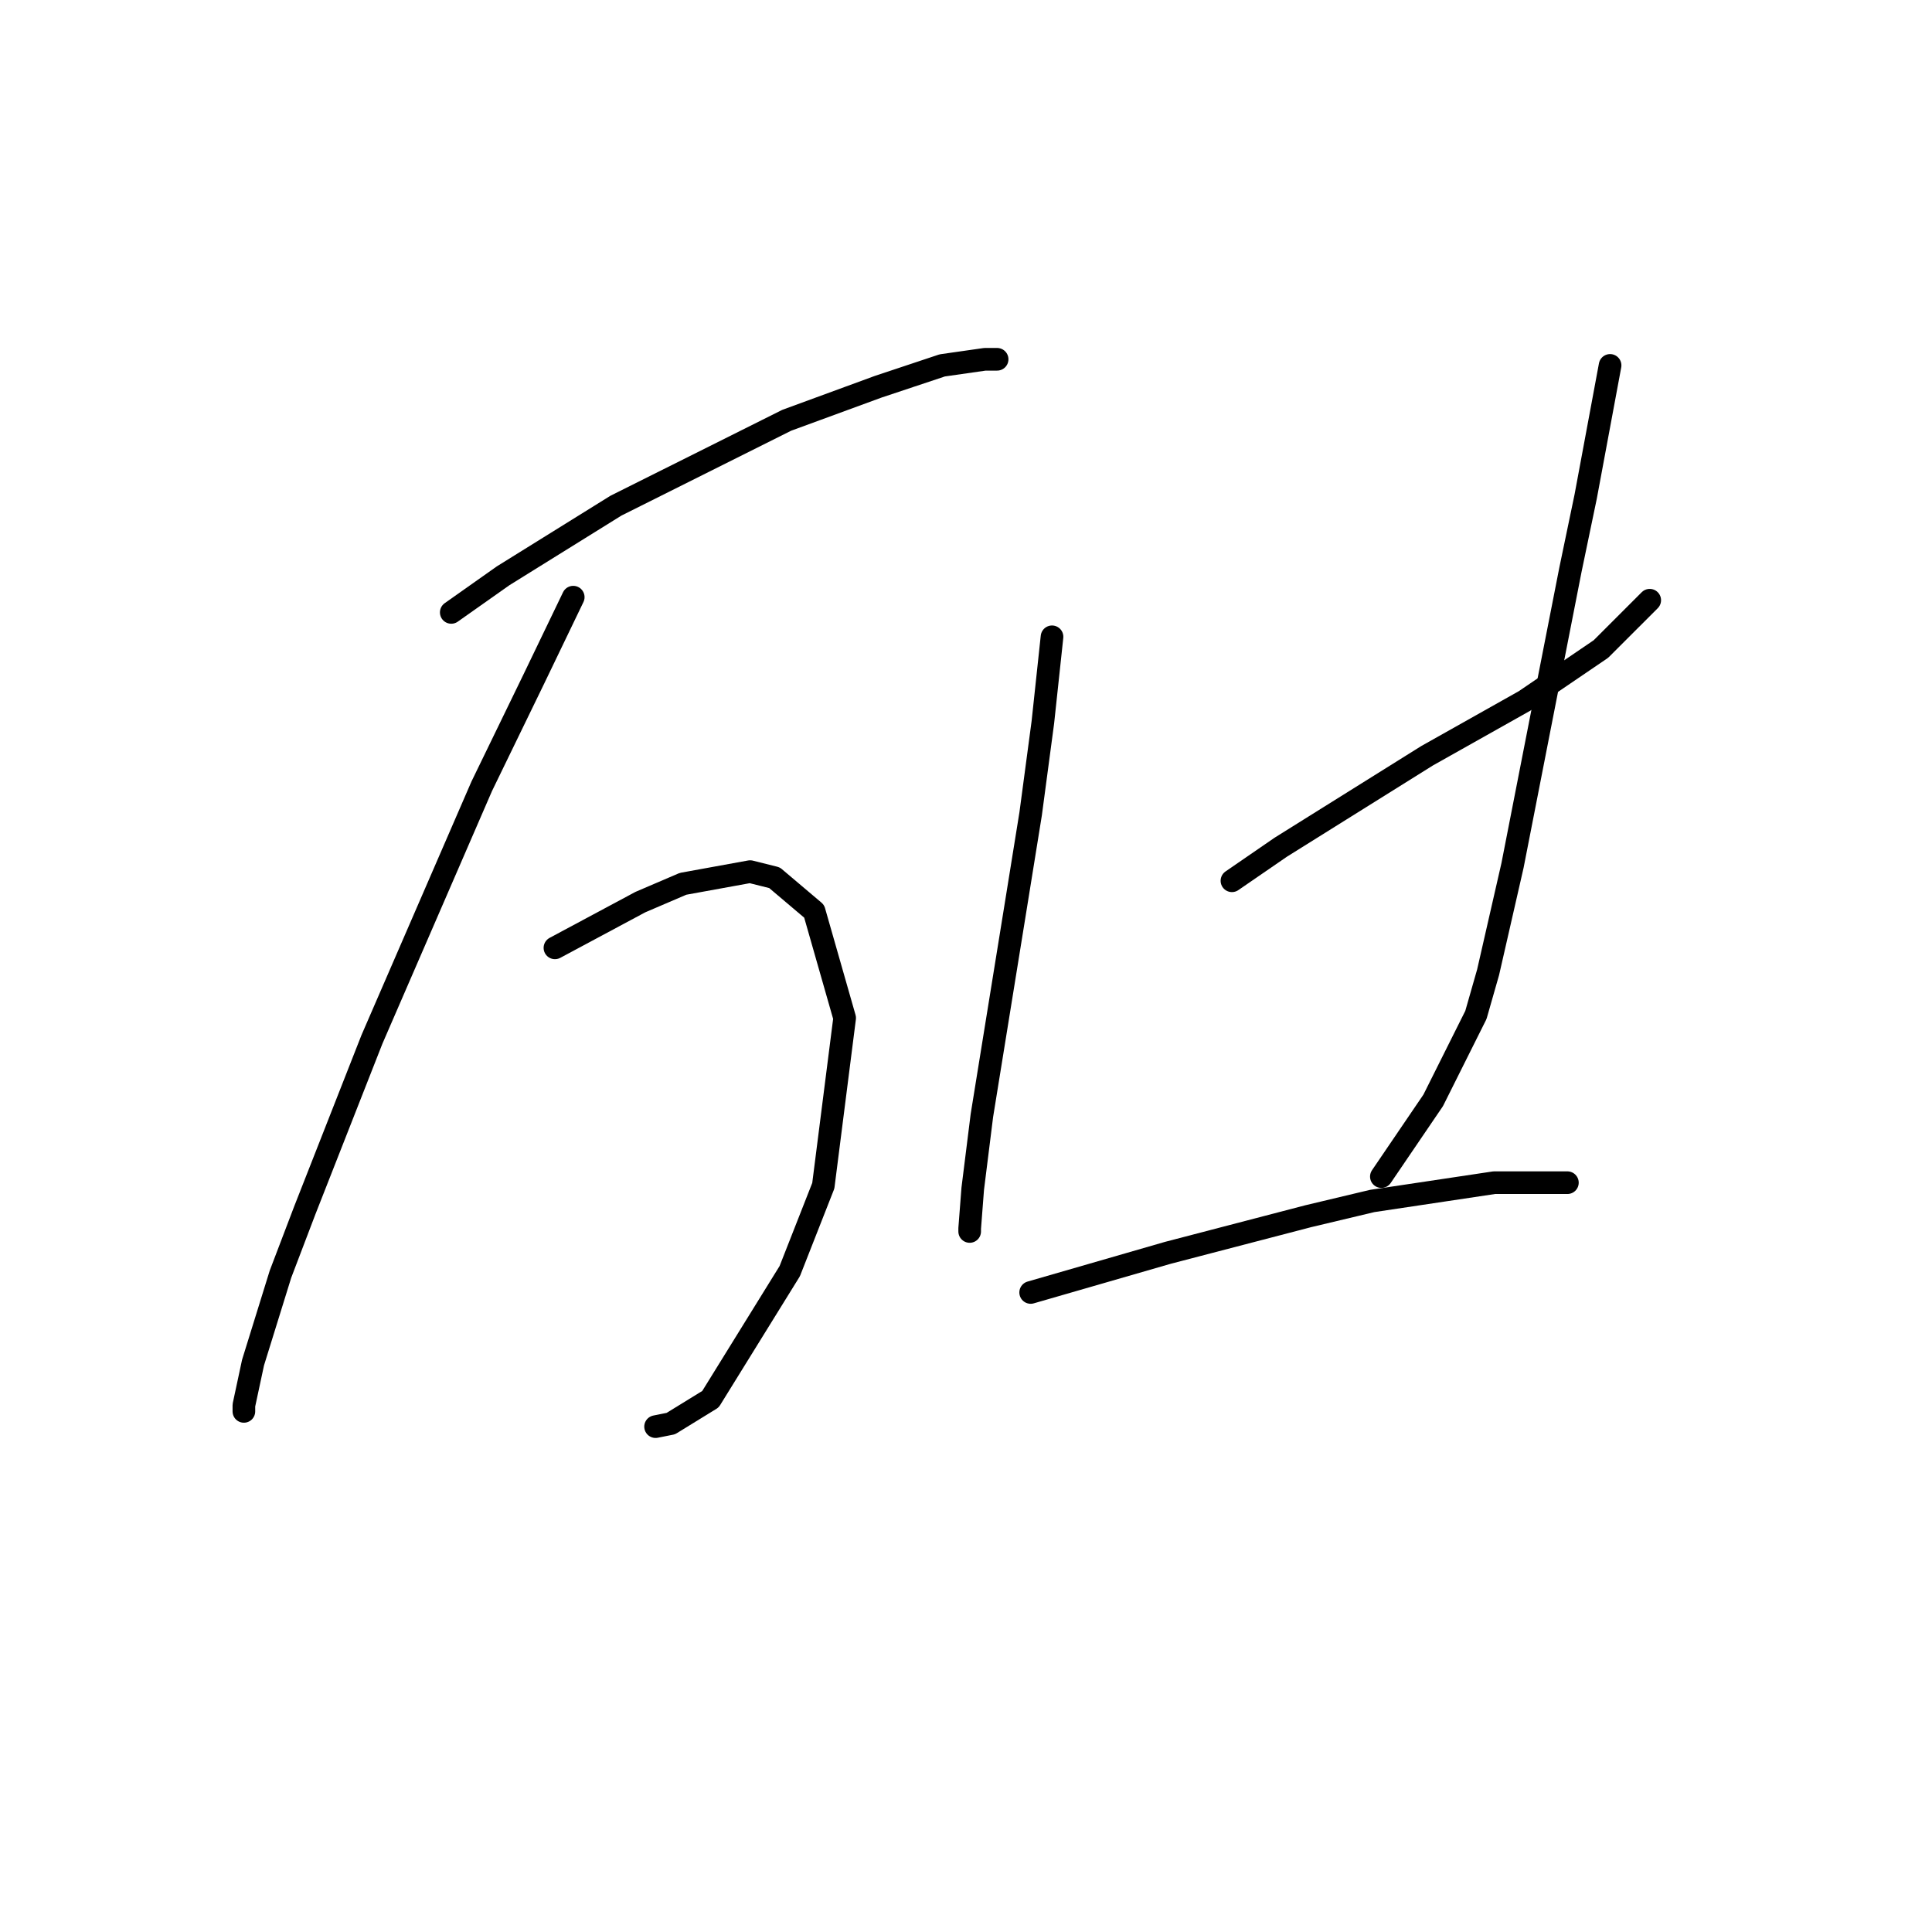 <?xml version="1.0" standalone="no"?>
    <svg width="256" height="256" xmlns="http://www.w3.org/2000/svg" version="1.1">
    <polyline stroke="black" stroke-width="3" stroke-linecap="round" fill="transparent" stroke-linejoin="round" points="59.794 81.147 66.663 76.298 81.614 67.004 104.243 55.69 116.365 51.245 124.851 48.417 130.508 47.608 132.124 47.608 132.124 47.608 " />
        <polyline stroke="black" stroke-width="3" stroke-linecap="round" fill="transparent" stroke-linejoin="round" points="75.957 79.127 70.704 90.037 63.834 104.18 49.287 137.719 40.398 160.347 37.165 168.833 33.528 180.552 32.316 186.209 32.316 187.017 32.316 187.017 " />
        <polyline stroke="black" stroke-width="3" stroke-linecap="round" fill="transparent" stroke-linejoin="round" points="73.532 125.596 84.847 119.535 90.504 117.111 99.394 115.494 102.626 116.302 107.879 120.747 111.92 134.89 109.092 157.115 104.647 168.429 94.141 185.401 88.887 188.633 86.867 189.037 86.867 189.037 " />
        <polyline stroke="black" stroke-width="3" stroke-linecap="round" fill="transparent" stroke-linejoin="round" points="139.398 84.38 138.186 95.694 136.569 107.817 134.549 120.343 130.104 147.821 128.892 157.519 128.488 162.772 128.488 163.176 128.488 163.176 " />
        <polyline stroke="black" stroke-width="3" stroke-linecap="round" fill="transparent" stroke-linejoin="round" points="163.239 116.707 169.704 112.262 176.169 108.221 189.1 100.139 202.031 92.866 212.133 85.996 218.598 79.531 218.598 79.531 " />
        <polyline stroke="black" stroke-width="3" stroke-linecap="round" fill="transparent" stroke-linejoin="round" points="213.345 48.417 210.112 65.792 208.092 75.49 204.051 96.098 200.414 114.686 197.182 128.829 195.565 134.486 189.908 145.801 183.039 155.903 183.039 155.903 " />
        <polyline stroke="black" stroke-width="3" stroke-linecap="round" fill="transparent" stroke-linejoin="round" points="136.569 171.258 154.753 166.005 173.341 161.156 181.826 159.135 197.99 156.711 207.688 156.711 207.688 156.711 " />
        </svg>